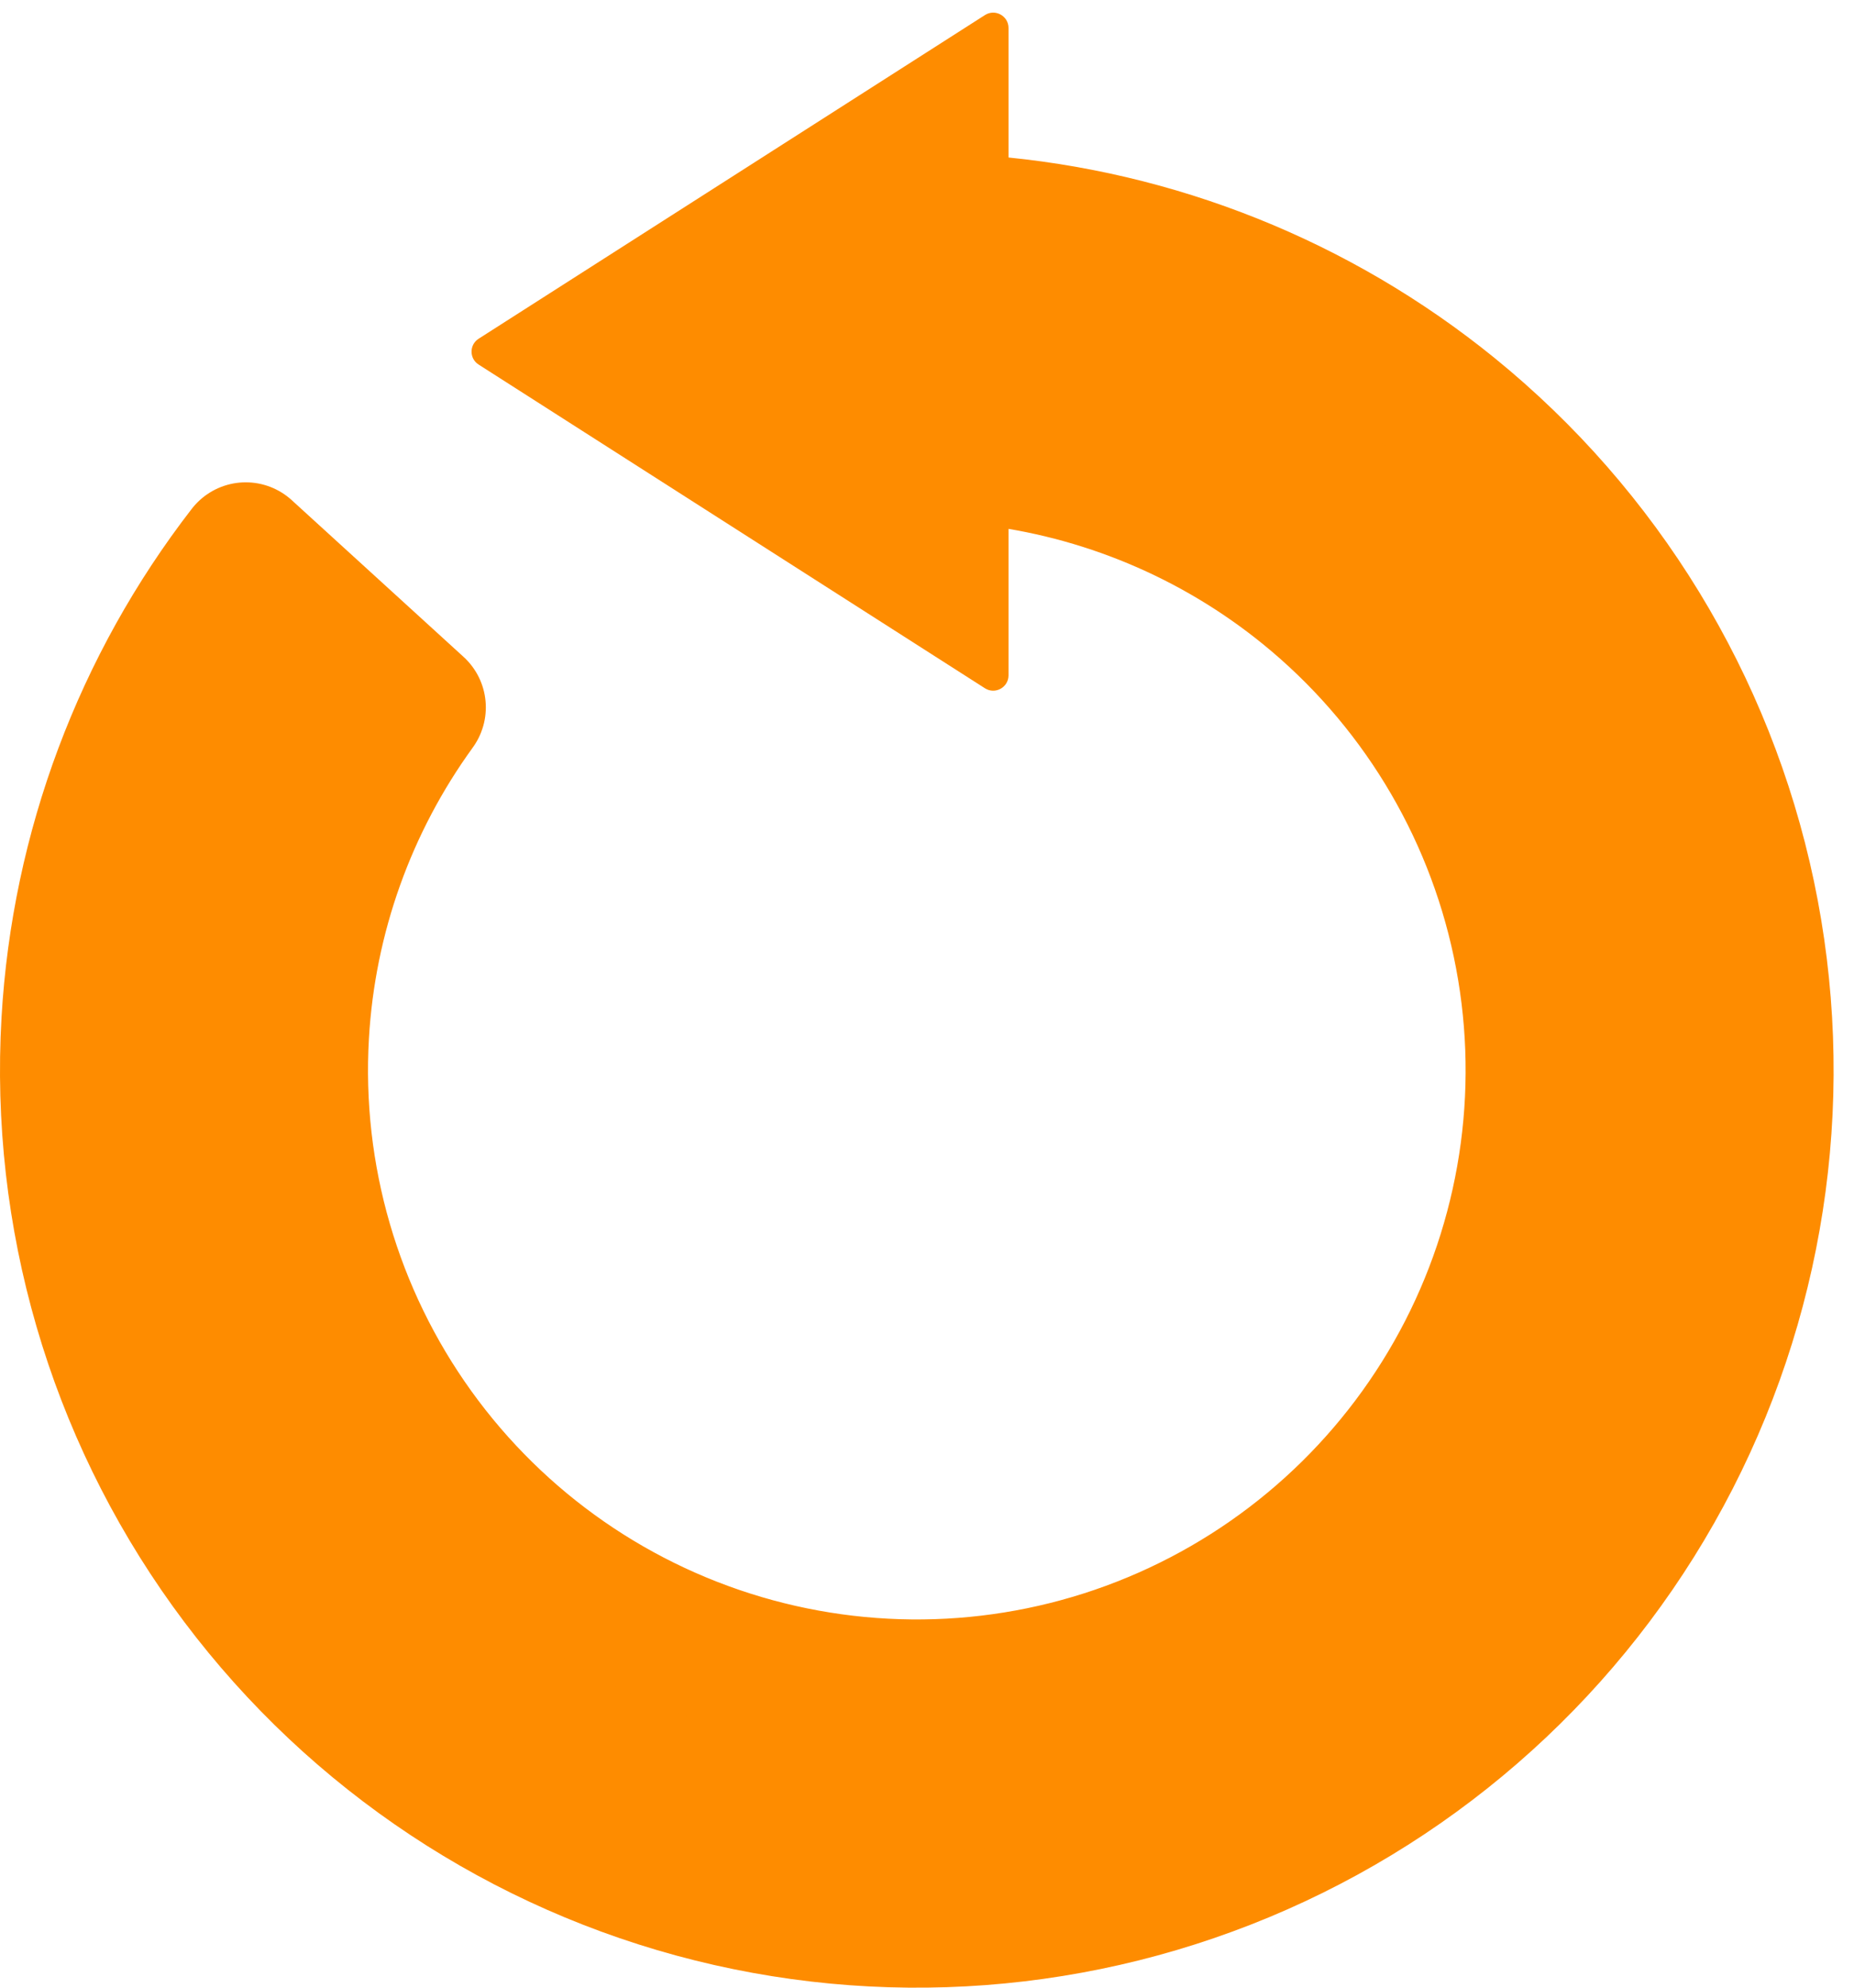 <svg width="56" height="60" viewBox="0 0 56 60" fill="none" xmlns="http://www.w3.org/2000/svg" class="reset">
<path d="M30.462 0.845C30.462 0.479 30.058 0.258 29.75 0.455L14.457 10.225C14.172 10.407 14.172 10.823 14.457 11.005L29.75 20.776C30.058 20.973 30.462 20.751 30.462 20.386L30.462 0.845Z" fill="#FE8C00"/>
<path d="M29.754 13.783V6.76C34.894 7.175 39.807 9.133 43.837 12.401C48.403 16.105 51.557 21.265 52.771 27.017C53.984 32.77 53.184 38.764 50.503 43.996C47.822 49.228 43.423 53.38 38.045 55.754C32.667 58.129 26.637 58.583 20.964 57.04C15.291 55.496 10.321 52.05 6.888 47.278C3.454 42.506 1.765 36.698 2.104 30.829C2.404 25.649 4.267 20.699 7.423 16.621L12.613 21.352C12.612 21.355 12.61 21.358 12.608 21.36C10.522 24.235 9.291 27.658 9.085 31.233C8.838 35.501 10.066 39.724 12.563 43.194C15.06 46.664 18.674 49.17 22.799 50.292C26.925 51.415 31.31 51.085 35.221 49.358C39.132 47.631 42.33 44.612 44.28 40.807C46.229 37.003 46.812 32.644 45.929 28.46C45.047 24.277 42.753 20.525 39.433 17.832C36.652 15.577 33.293 14.18 29.764 13.785C29.76 13.784 29.757 13.784 29.754 13.783Z" fill="#FE8C00" stroke="#FE8C00" stroke-width="4.123" stroke-linecap="round" stroke-linejoin="round"/>
</svg>

